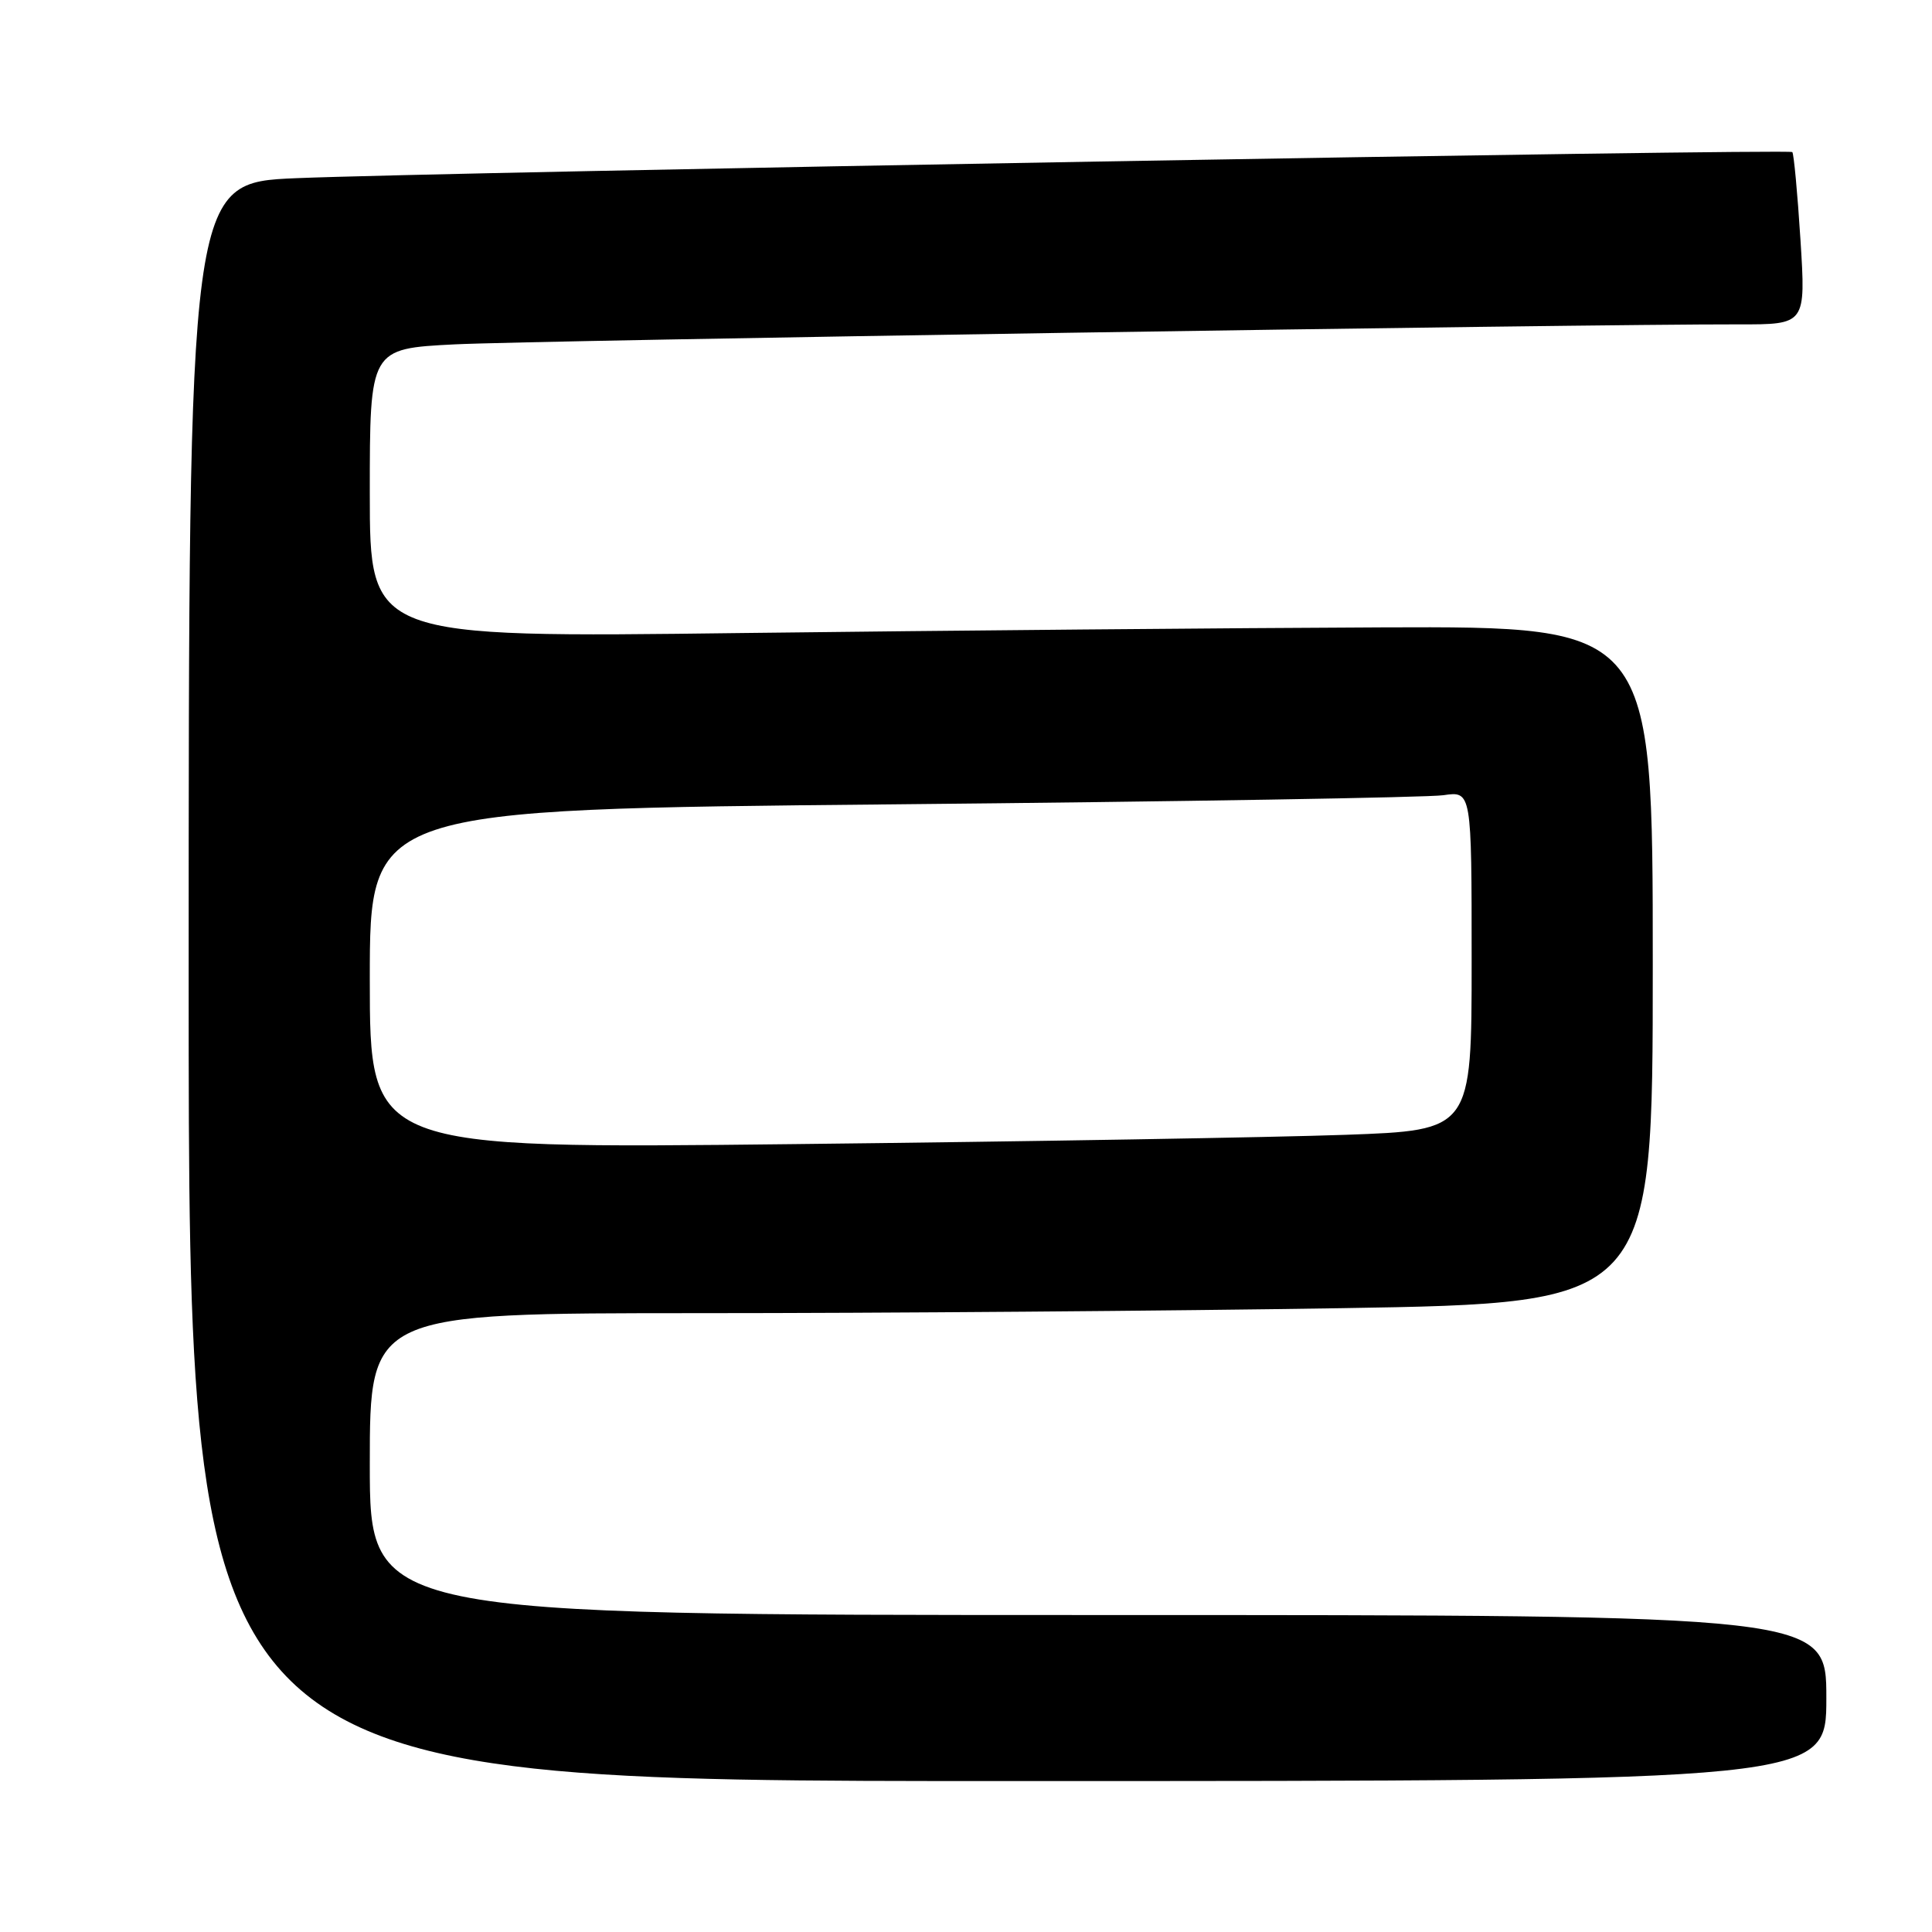 <?xml version="1.0" encoding="UTF-8" standalone="no"?>
<!DOCTYPE svg PUBLIC "-//W3C//DTD SVG 1.1//EN" "http://www.w3.org/Graphics/SVG/1.1/DTD/svg11.dtd" >
<svg xmlns="http://www.w3.org/2000/svg" xmlns:xlink="http://www.w3.org/1999/xlink" version="1.1" viewBox="0 0 256 256">
 <g >
 <path fill="currentColor"
d=" M 242.00 225.00 C 242.00 214.00 242.00 214.00 145.50 214.00 C 49.00 214.00 49.00 214.00 49.00 194.00 C 49.00 174.00 49.00 174.00 92.75 174.00 C 116.81 174.00 155.06 173.70 177.75 173.34 C 219.00 172.67 219.00 172.67 219.00 127.84 C 219.00 83.00 219.00 83.00 183.25 83.13 C 163.59 83.21 125.34 83.55 98.25 83.88 C 49.00 84.50 49.00 84.50 49.00 65.35 C 49.00 46.20 49.00 46.20 60.25 45.63 C 70.58 45.11 209.88 42.94 230.39 42.98 C 239.28 43.00 239.28 43.00 238.57 31.76 C 238.18 25.59 237.69 20.36 237.49 20.15 C 237.02 19.69 58.82 22.80 39.25 23.61 C 25.00 24.21 25.00 24.21 25.00 130.10 C 25.00 236.00 25.00 236.00 133.50 236.00 C 242.00 236.00 242.00 236.00 242.00 225.00 Z  M 49.00 129.74 C 49.00 107.24 49.00 107.24 118.25 106.58 C 156.34 106.22 189.19 105.67 191.25 105.37 C 195.00 104.82 195.00 104.82 195.00 127.30 C 195.00 149.77 195.00 149.77 178.25 150.37 C 169.04 150.70 136.19 151.26 105.25 151.60 C 49.00 152.23 49.00 152.23 49.00 129.74 Z "/>
</g>
</svg>